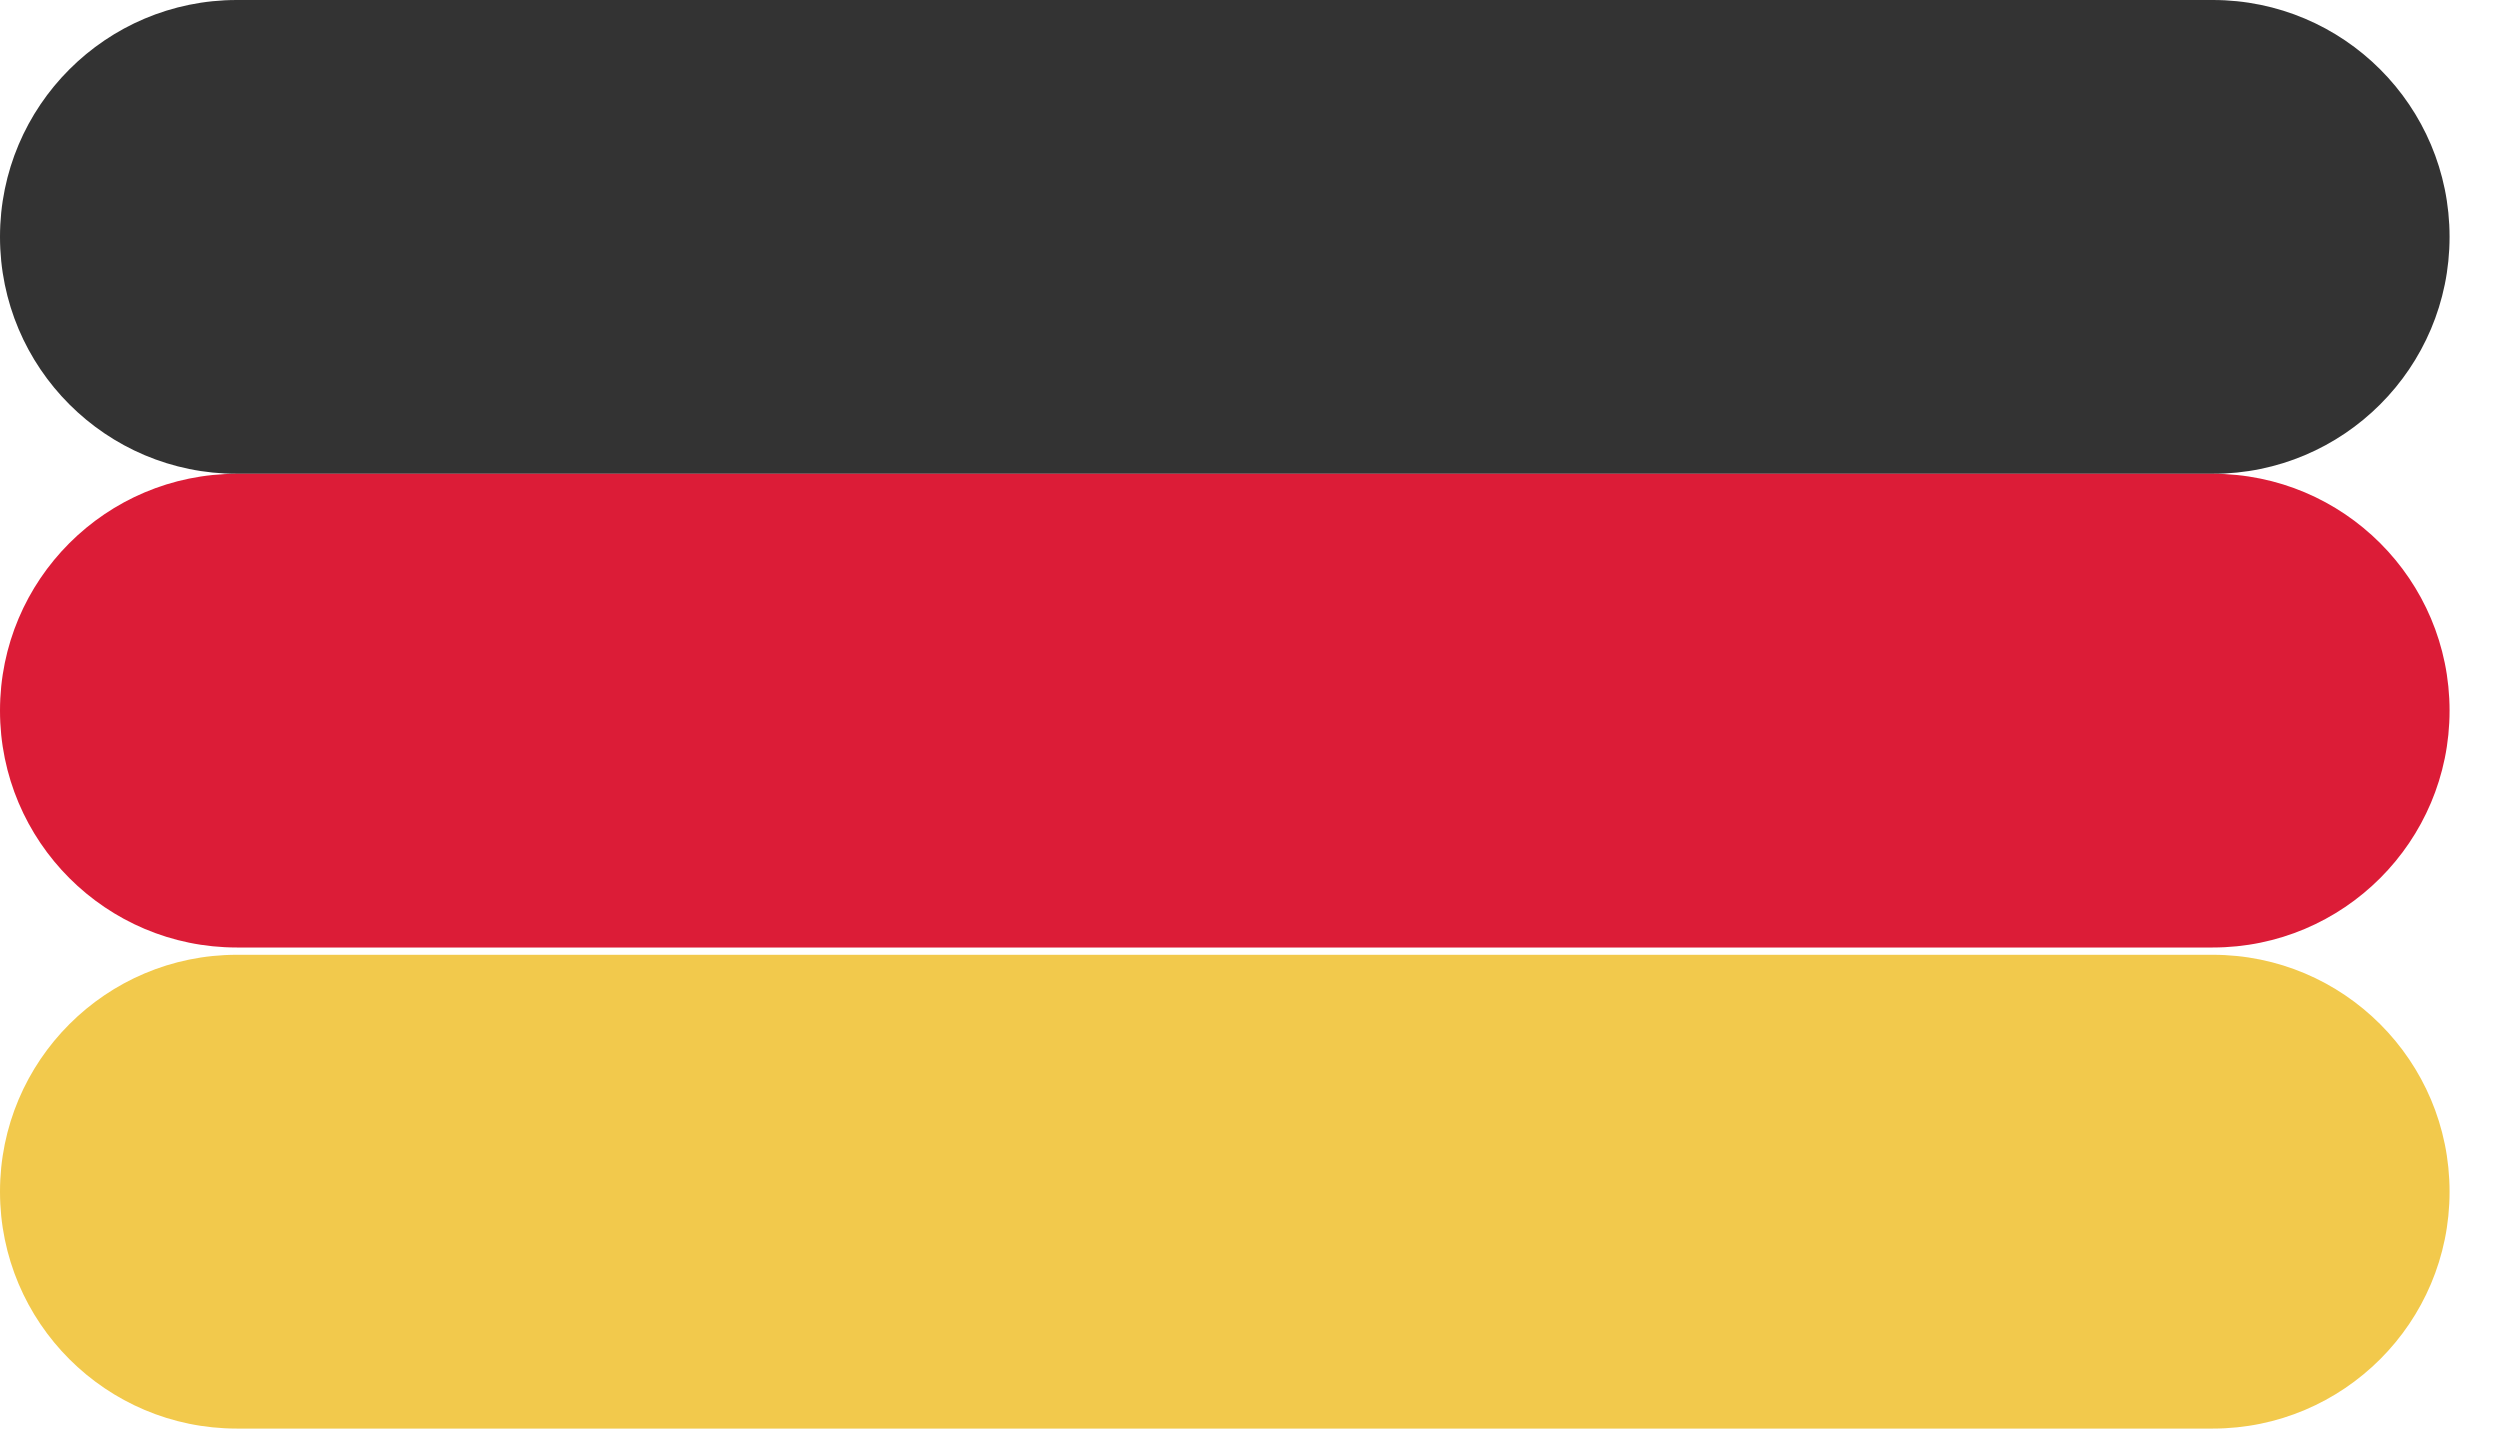 <svg width="35" height="20" viewBox="0 0 35 20" fill="none" xmlns="http://www.w3.org/2000/svg">
<path d="M30.978 0H3.316C1.485 0 0 1.485 0 3.316C0 5.148 1.485 6.633 3.316 6.633H30.978C32.809 6.633 34.294 5.148 34.294 3.316C34.294 1.485 32.809 0 30.978 0Z" fill="#333333"/>
<path d="M30.978 6.633H3.316C1.485 6.633 0 8.117 0 9.949C0 11.78 1.485 13.265 3.316 13.265H30.978C32.809 13.265 34.294 11.78 34.294 9.949C34.294 8.117 32.809 6.633 30.978 6.633Z" fill="#DC1C37"/>
<path d="M30.978 13.367H3.316C1.485 13.367 0 14.852 0 16.684C0 18.515 1.485 20 3.316 20H30.978C32.809 20 34.294 18.515 34.294 16.684C34.294 14.852 32.809 13.367 30.978 13.367Z" fill="#F2C94C"/>
</svg>
